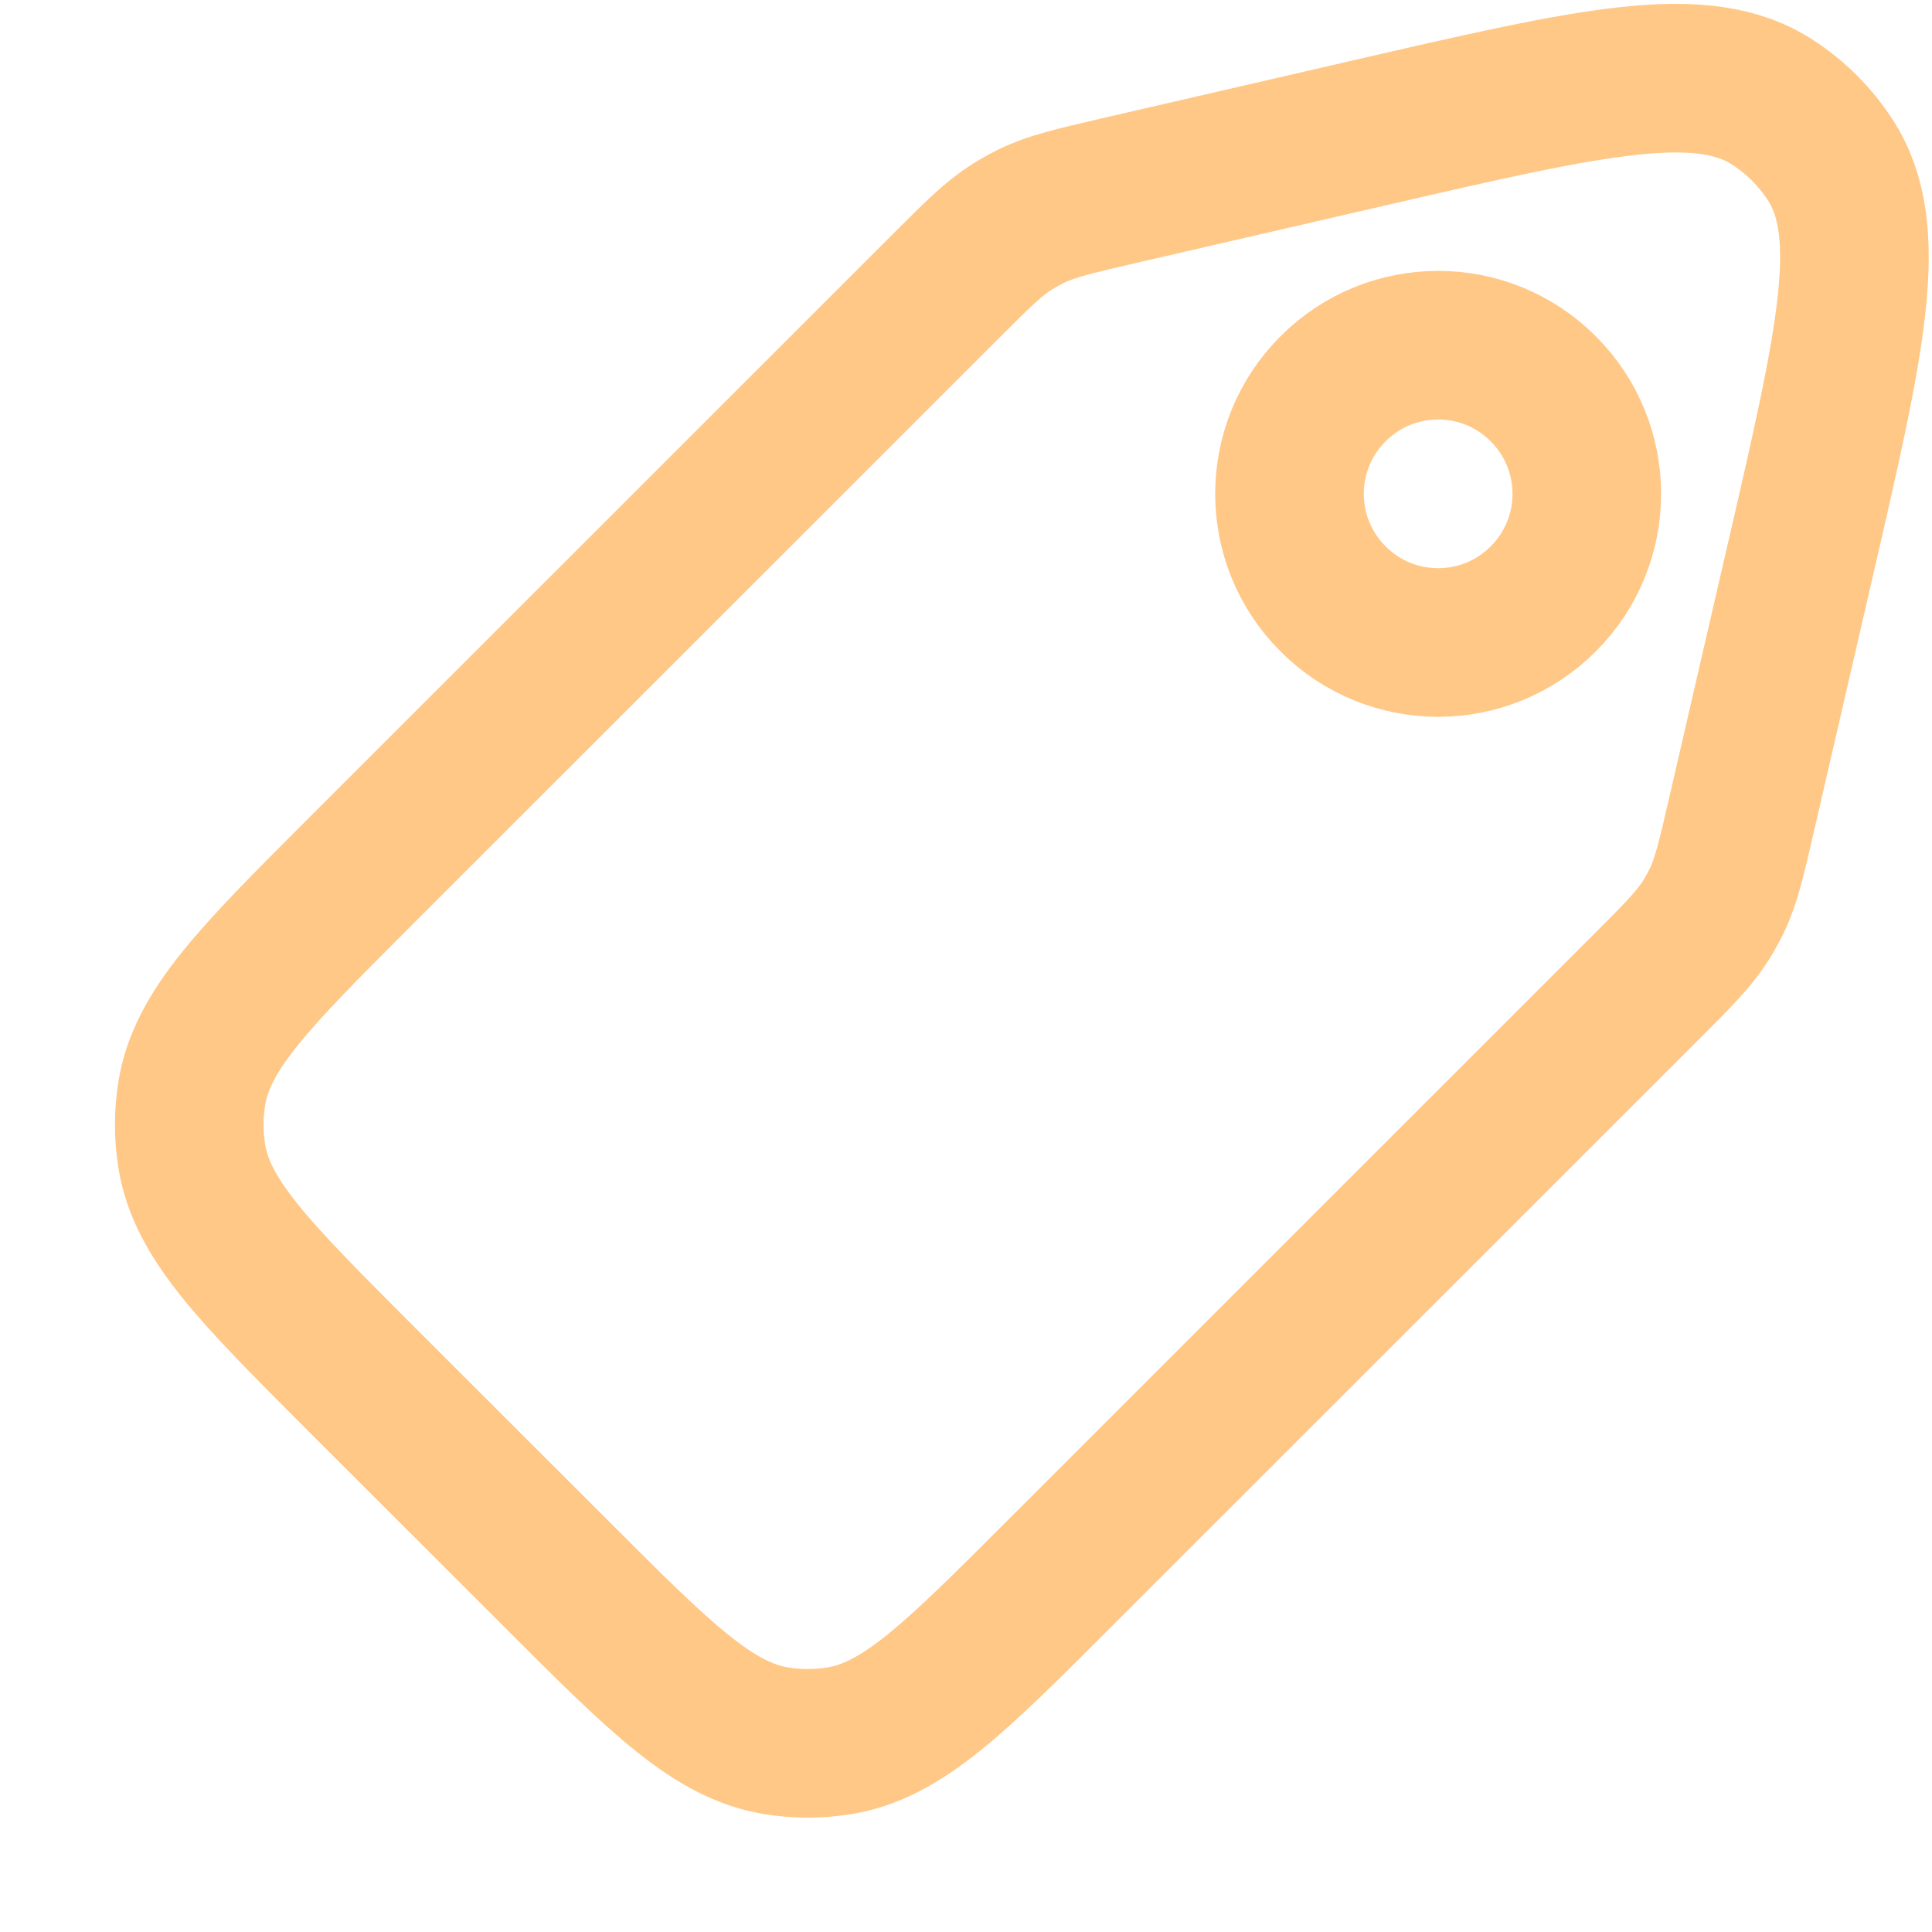<svg width="13" height="13" viewBox="0 0 13 13" fill="none" xmlns="http://www.w3.org/2000/svg">
<path d="M6.363 1.927C6.578 1.712 6.685 1.605 6.812 1.525C6.854 1.499 6.897 1.475 6.942 1.453C7.076 1.388 7.224 1.354 7.52 1.285L9.236 0.889C10.716 0.548 11.456 0.377 11.933 0.692C12.084 0.791 12.213 0.92 12.312 1.071C12.627 1.548 12.456 2.288 12.114 3.768L11.718 5.484C11.65 5.779 11.616 5.927 11.551 6.062C11.529 6.107 11.505 6.15 11.479 6.192C11.399 6.319 11.292 6.426 11.077 6.641L7.132 10.585C6.425 11.293 6.072 11.646 5.644 11.714C5.506 11.736 5.365 11.736 5.227 11.714C4.799 11.646 4.445 11.293 3.738 10.585L2.418 9.266C1.711 8.558 1.358 8.205 1.29 7.777C1.268 7.639 1.268 7.498 1.29 7.36C1.358 6.932 1.711 6.578 2.418 5.871L6.363 1.927Z" stroke="#FFC887" stroke-linejoin="round"/>
<path d="M10.384 4.03C9.994 4.421 9.36 4.421 8.97 4.03C8.579 3.64 8.579 3.006 8.97 2.616C9.36 2.225 9.994 2.225 10.384 2.616C10.775 3.006 10.775 3.64 10.384 4.03Z" stroke="#FFC887" stroke-linejoin="round"/>
</svg>
